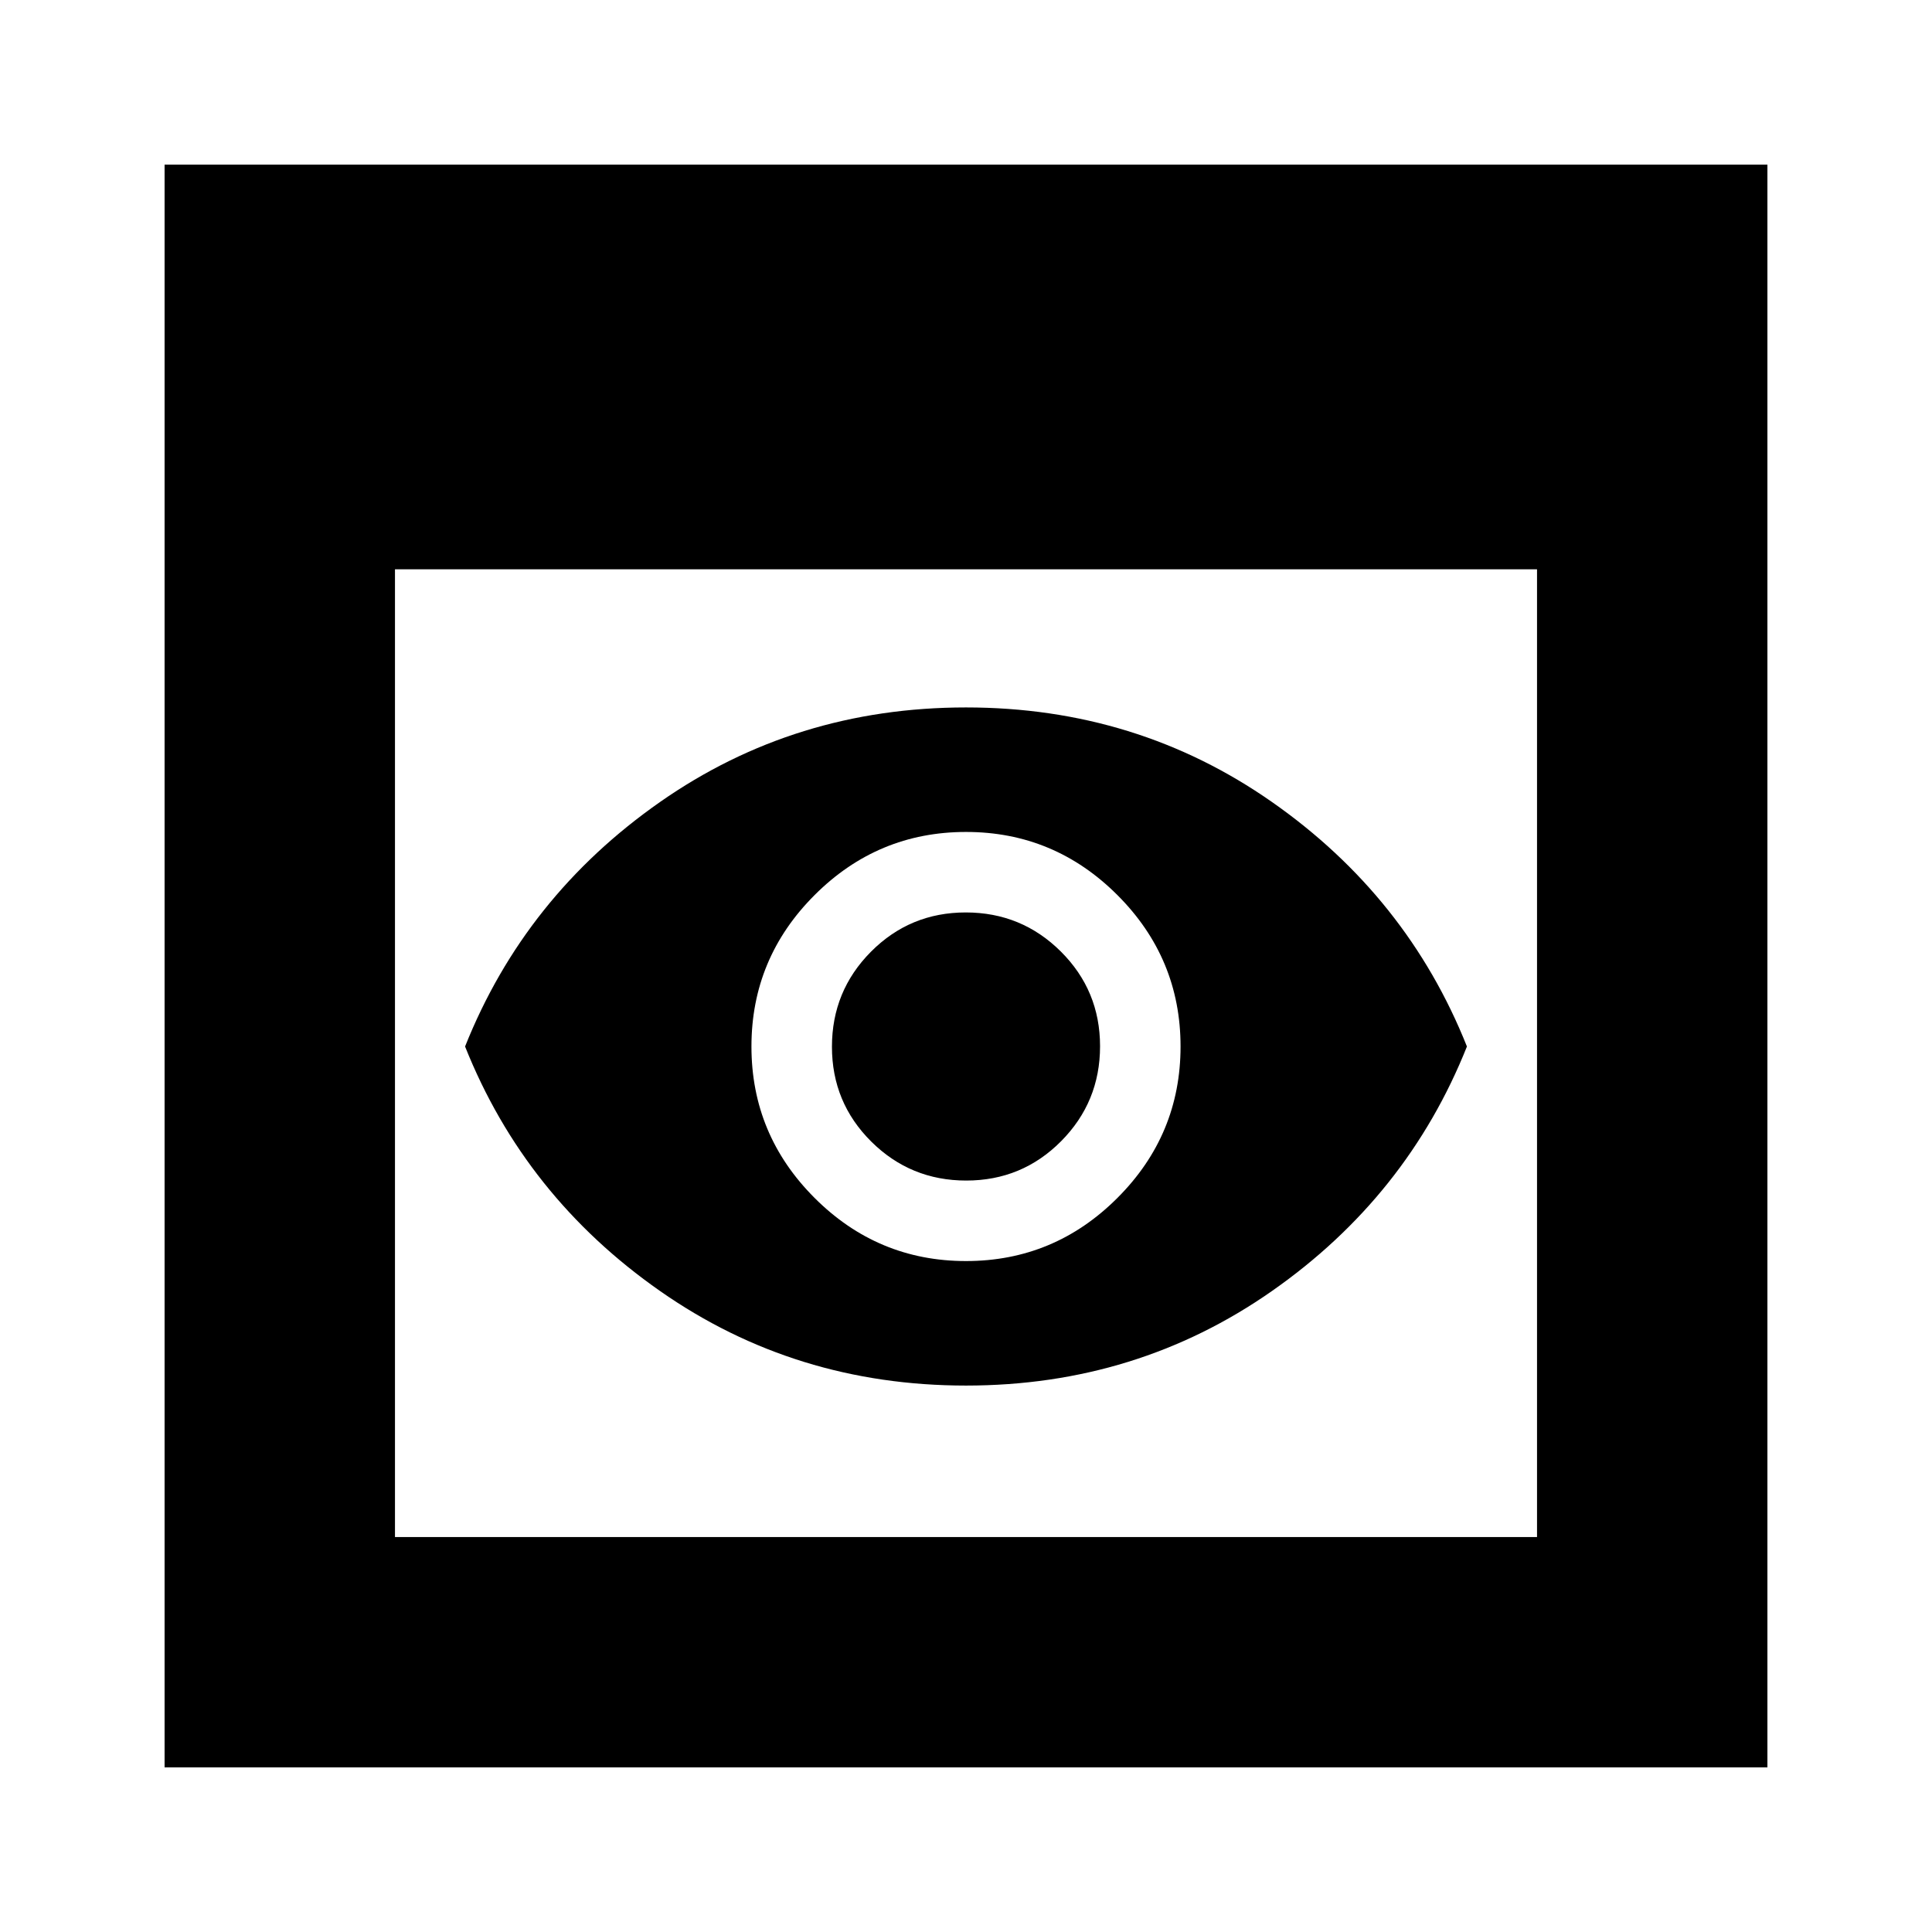 <svg xmlns="http://www.w3.org/2000/svg" height="24" viewBox="0 -960 960 960" width="24"><path d="M81.78-81.78v-796.44h796.44v796.44H81.78Zm114.48-114.48h567.48v-480.87H196.26v480.87ZM480-271.52q-84.87 0-152.04-46.99-67.17-46.98-96.87-121.49 29.7-74.51 96.87-121.49 67.17-46.99 152.04-46.99 84.87 0 152.04 46.99 67.17 46.98 96.87 121.49-29.7 74.51-96.87 121.49-67.17 46.99-152.04 46.99Zm.12-101.87q-27.71 0-47.22-19.39-19.51-19.4-19.51-47.1 0-27.71 19.39-47.22 19.4-19.51 47.1-19.51 27.71 0 47.22 19.39 19.51 19.4 19.51 47.1 0 27.71-19.39 47.22-19.4 19.51-47.1 19.51Zm-.12 40q43.87 0 75.24-31.37 31.37-31.37 31.37-75.24 0-43.87-31.37-75.24-31.37-31.37-75.24-31.37-43.87 0-75.24 31.37-31.37 31.37-31.37 75.24 0 43.87 31.37 75.24 31.37 31.37 75.24 31.37Z"/></svg>
